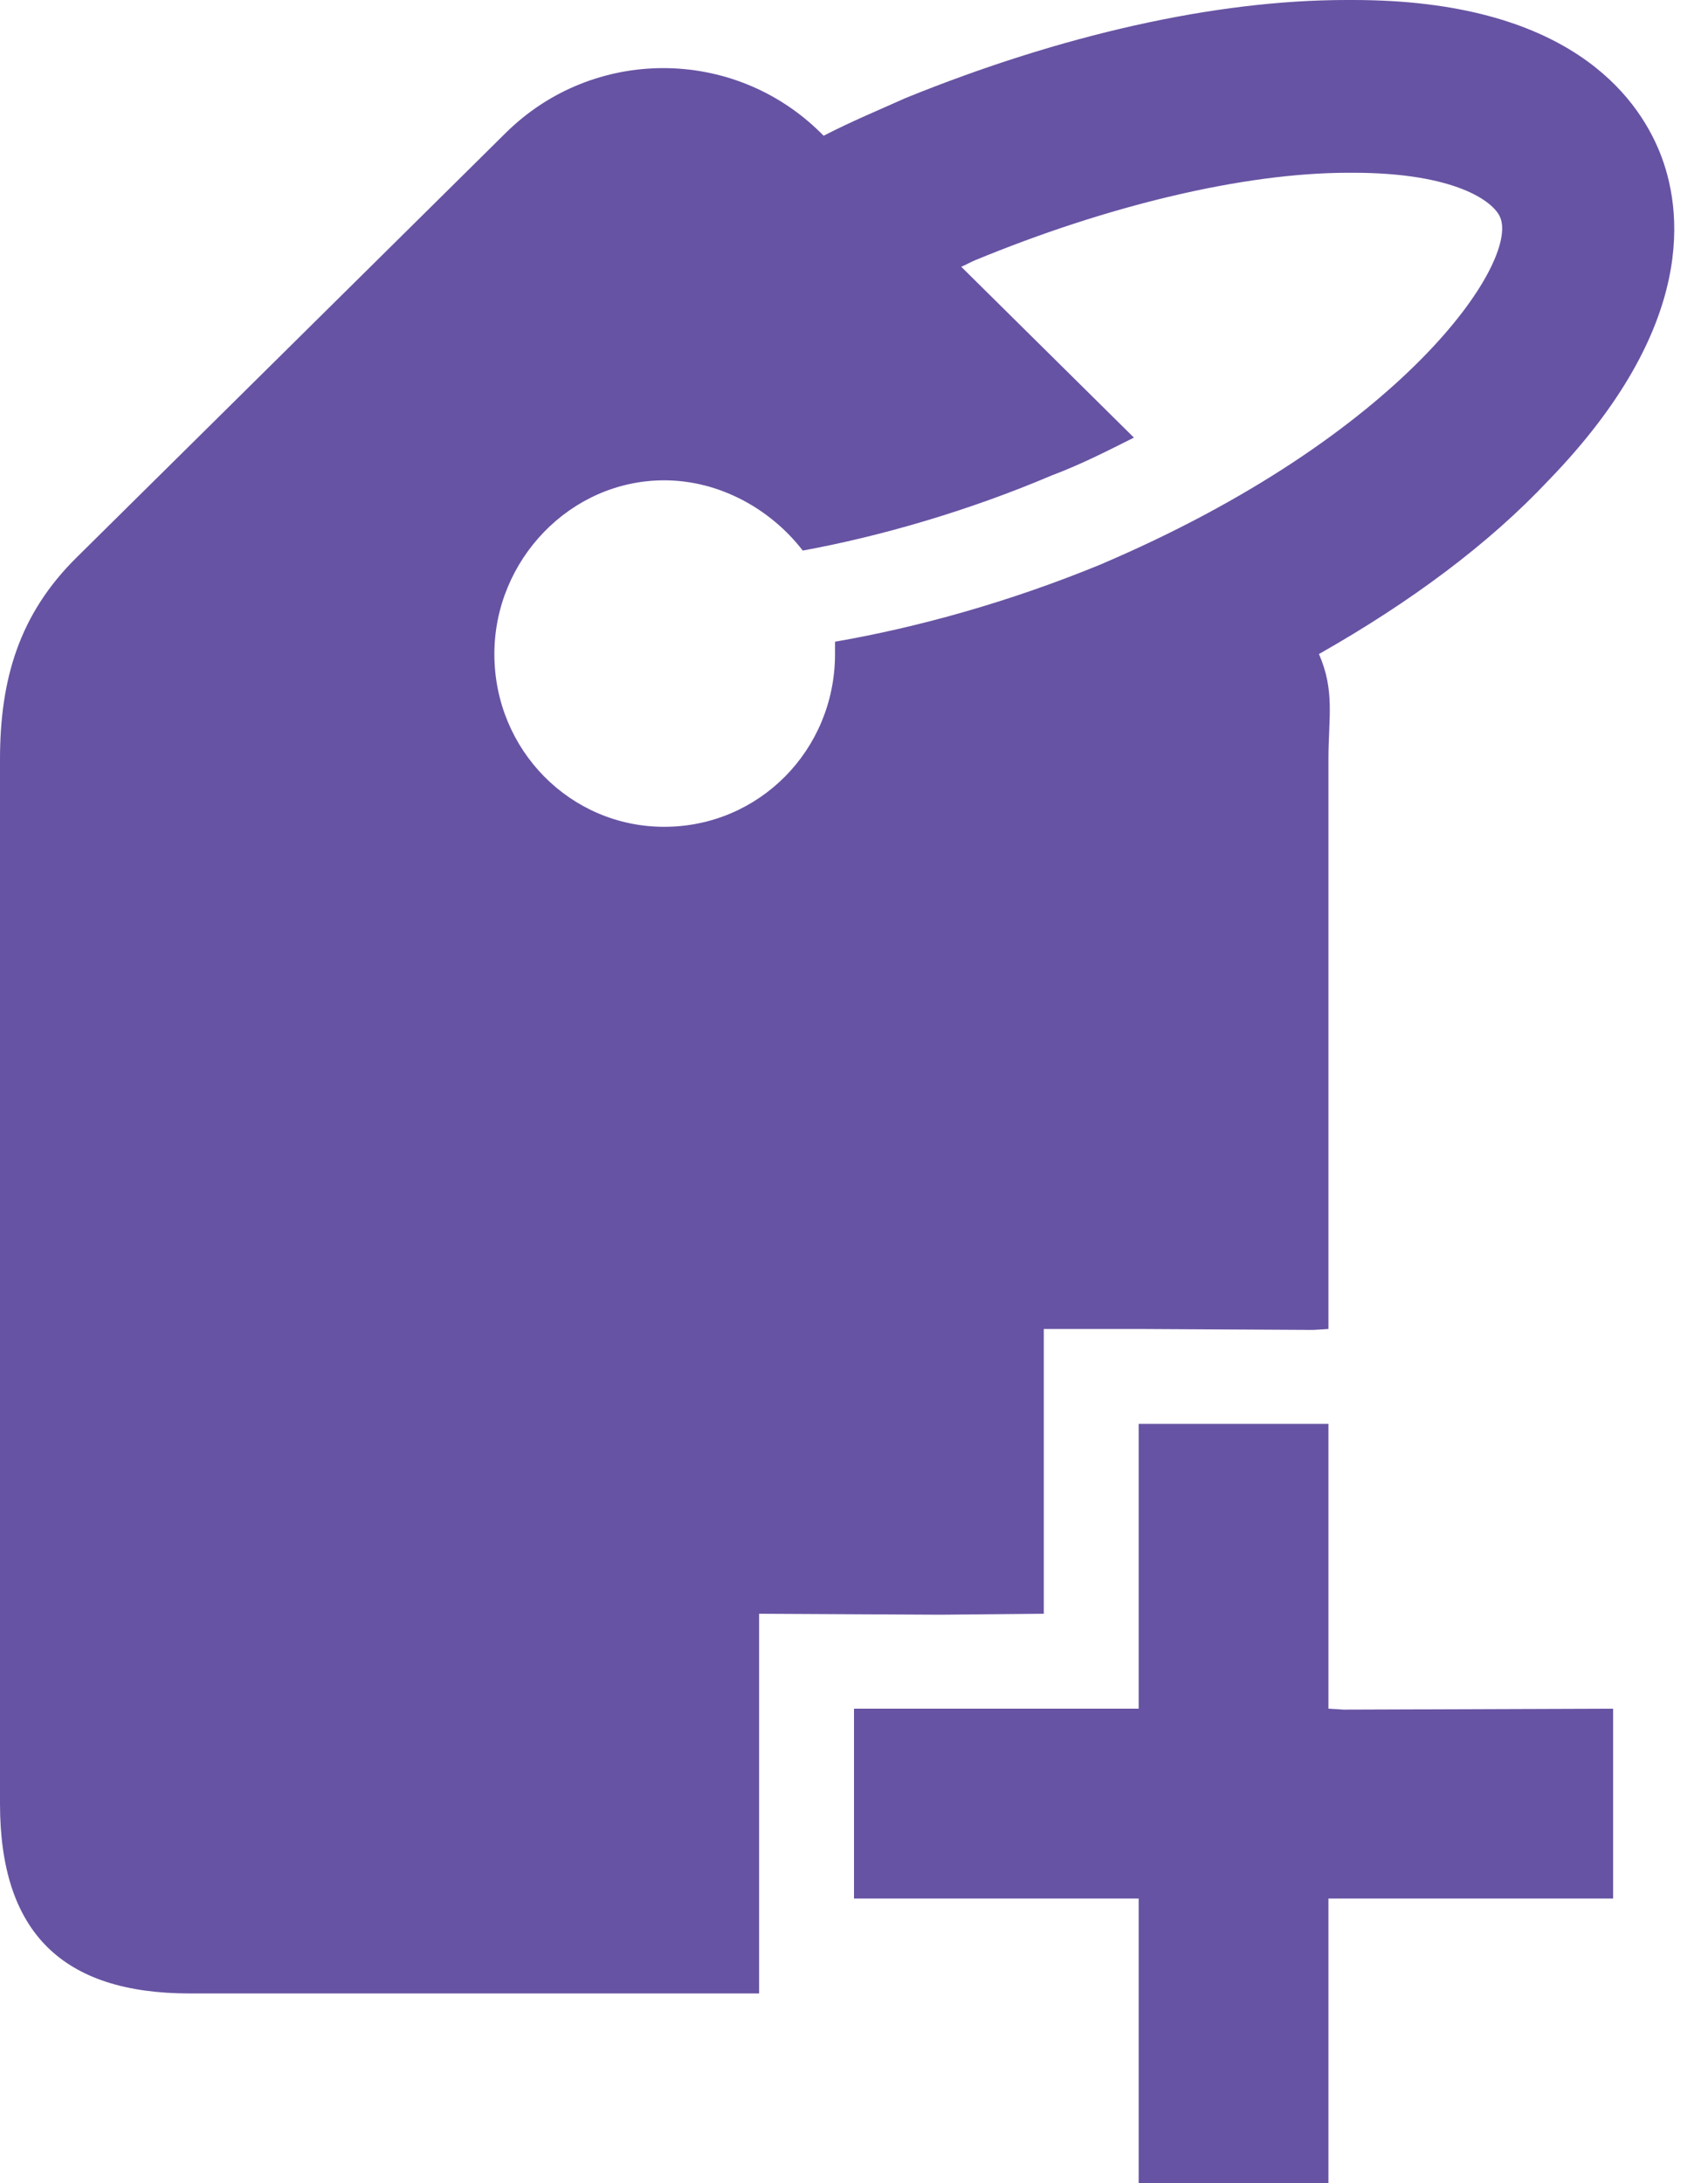 <?xml version="1.0" encoding="utf-8"?>
<svg xmlns="http://www.w3.org/2000/svg"
	xmlns:xlink="http://www.w3.org/1999/xlink"
	width="18px" height="23px" viewBox="0 0 18 23">
<path fillRule="evenodd" d="M 16.32 5.06C 15.69 5.73 14.87 6.34 13.9 6.89 14.07 7.28 14 7.56 14 8 14 8 14 14 14 14 14 14 13.84 14.01 13.84 14.01 13.84 14.01 12 14 12 14 12 14 11 14 11 14 11 14 11 16 11 16 11 16 11 17 11 17 11 17 9.91 17.01 9.91 17.01 9.91 17.01 8 17 8 17 8 17 8 18 8 18 8 18 8 20 8 20 8 20 8 21 8 21 8 21 2 21 2 21 0.66 21 0 20.36 0 19 0 19 0 8 0 8 0 7.16 0.2 6.47 0.81 5.87 0.81 5.87 5.33 1.4 5.33 1.4 6.25 0.49 7.73 0.49 8.65 1.4 8.65 1.4 8.68 1.43 8.68 1.43 8.97 1.28 9.26 1.16 9.55 1.03 11.18 0.37 12.8-0 14.19-0 14.21-0 14.24-0 14.26-0 16.52-0 17.25 1.01 17.49 1.6 17.73 2.19 17.9 3.43 16.32 5.06ZM 15.81 2.29C 15.74 2.12 15.33 1.82 14.26 1.82 14.24 1.82 14.24 1.82 14.21 1.82 13.1 1.82 11.66 2.17 10.28 2.74 10.23 2.76 10.18 2.79 10.13 2.81 10.13 2.81 11.95 4.61 11.95 4.61 11.69 4.74 11.4 4.89 11.08 5.01 10.21 5.38 9.28 5.65 8.46 5.8 8.12 5.36 7.58 5.06 7 5.06 6.01 5.06 5.21 5.9 5.21 6.89 5.21 7.9 6.01 8.71 7 8.71 8 8.71 8.8 7.9 8.8 6.89 8.8 6.84 8.8 6.81 8.8 6.76 9.67 6.61 10.64 6.34 11.59 5.95 14.79 4.59 16.01 2.76 15.81 2.29ZM 12 15C 12 15 14 15 14 15 14 15 14 18 14 18 14 18 14.16 18.01 14.16 18.01 14.16 18.01 17 18 17 18 17 18 17 20 17 20 17 20 14 20 14 20 14 20 14 23 14 23 14 23 12 23 12 23 12 23 12 21 12 21 12 21 12 20 12 20 12 20 9 20 9 20 9 20 9 18 9 18 9 18 12 18 12 18 12 18 12 15 12 15Z" fill="rgb(103,83,163)"/></svg>